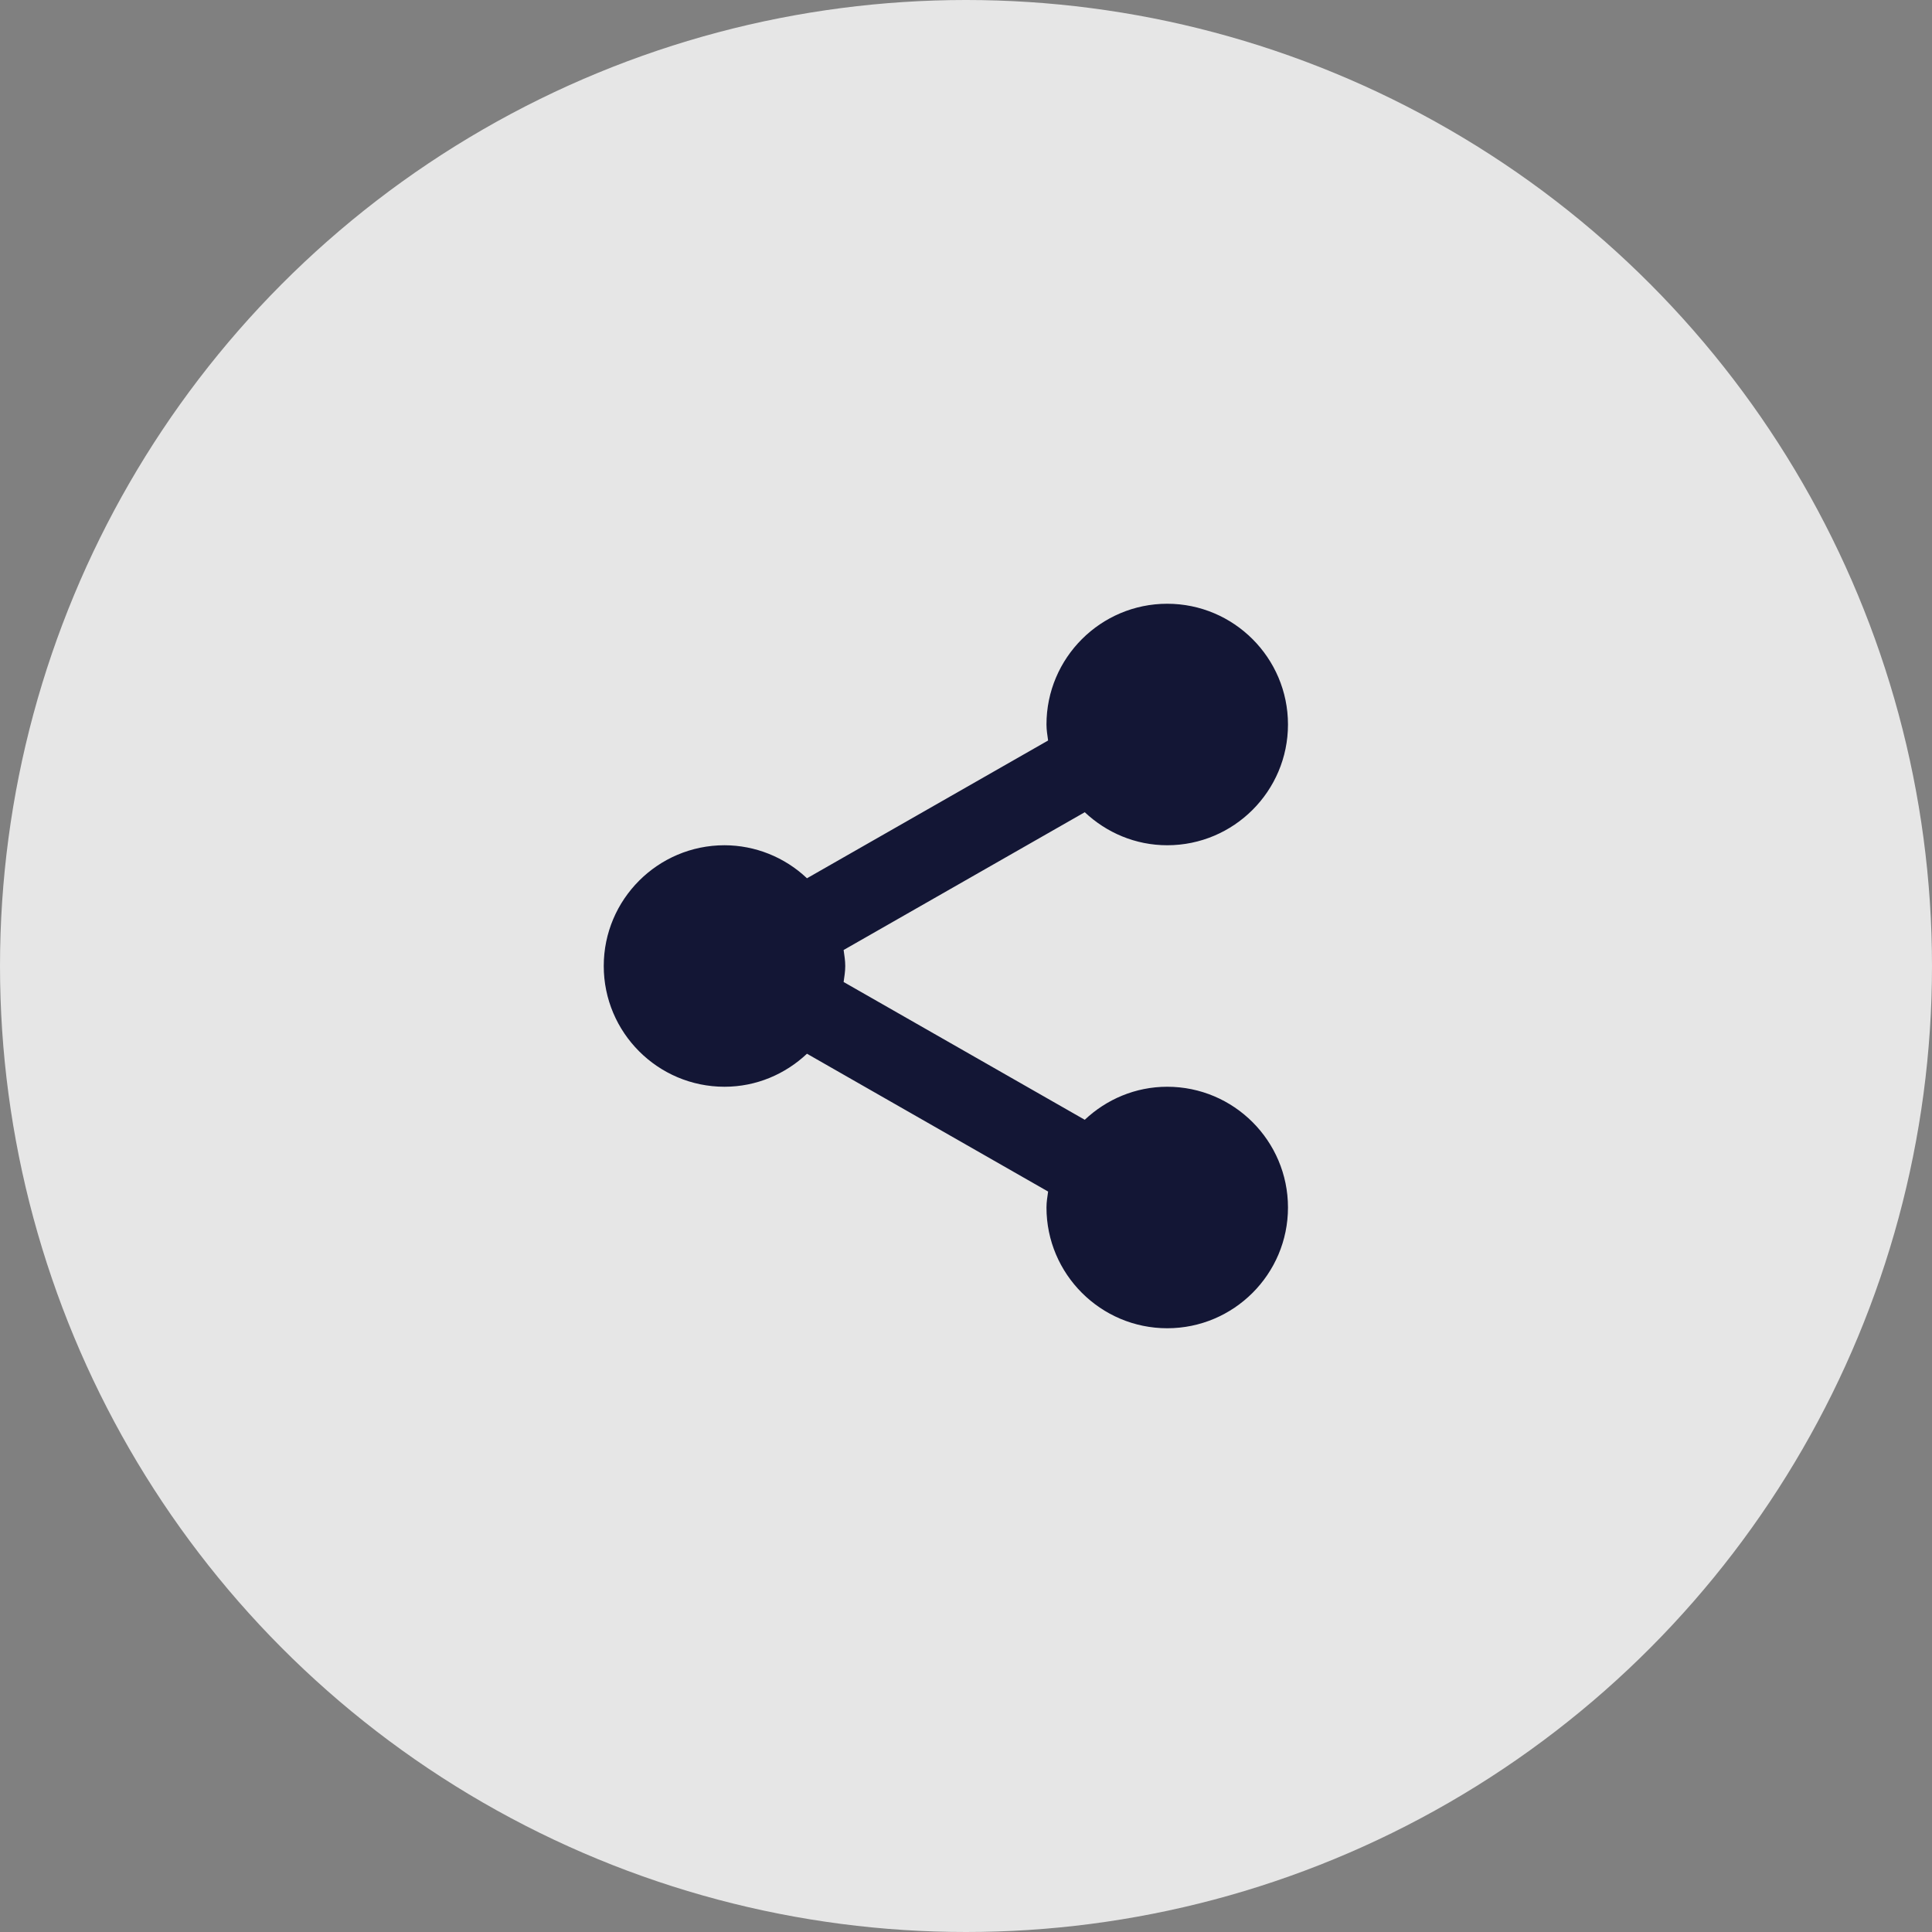 <svg width="32" height="32" viewBox="0 0 32 32" fill="none" xmlns="http://www.w3.org/2000/svg">
    <rect x="0" y="0" width="32" height="32" fill="#808080" stroke="none"/>
    <circle cx="16" cy="16" r="16" fill="white" fill-opacity="0.8"/>
    <path d="M10 16C10 17.103 10.897 18 12 18C12.529 18 13.008 17.79 13.366 17.453L17.36 19.736C17.348 19.823 17.333 19.909 17.333 20C17.333 21.103 18.231 22 19.333 22C20.436 22 21.333 21.103 21.333 20C21.333 18.897 20.436 18 19.333 18C18.804 18 18.325 18.21 17.967 18.547L13.973 16.265C13.985 16.177 14 16.091 14 16C14 15.909 13.985 15.823 13.973 15.735L17.967 13.453C18.325 13.79 18.804 14 19.333 14C20.436 14 21.333 13.103 21.333 12C21.333 10.897 20.436 10 19.333 10C18.231 10 17.333 10.897 17.333 12C17.333 12.091 17.348 12.177 17.36 12.265L13.366 14.547C12.997 14.197 12.508 14.001 12 14C10.897 14 10 14.897 10 16Z" fill="#131635"/>
</svg>
